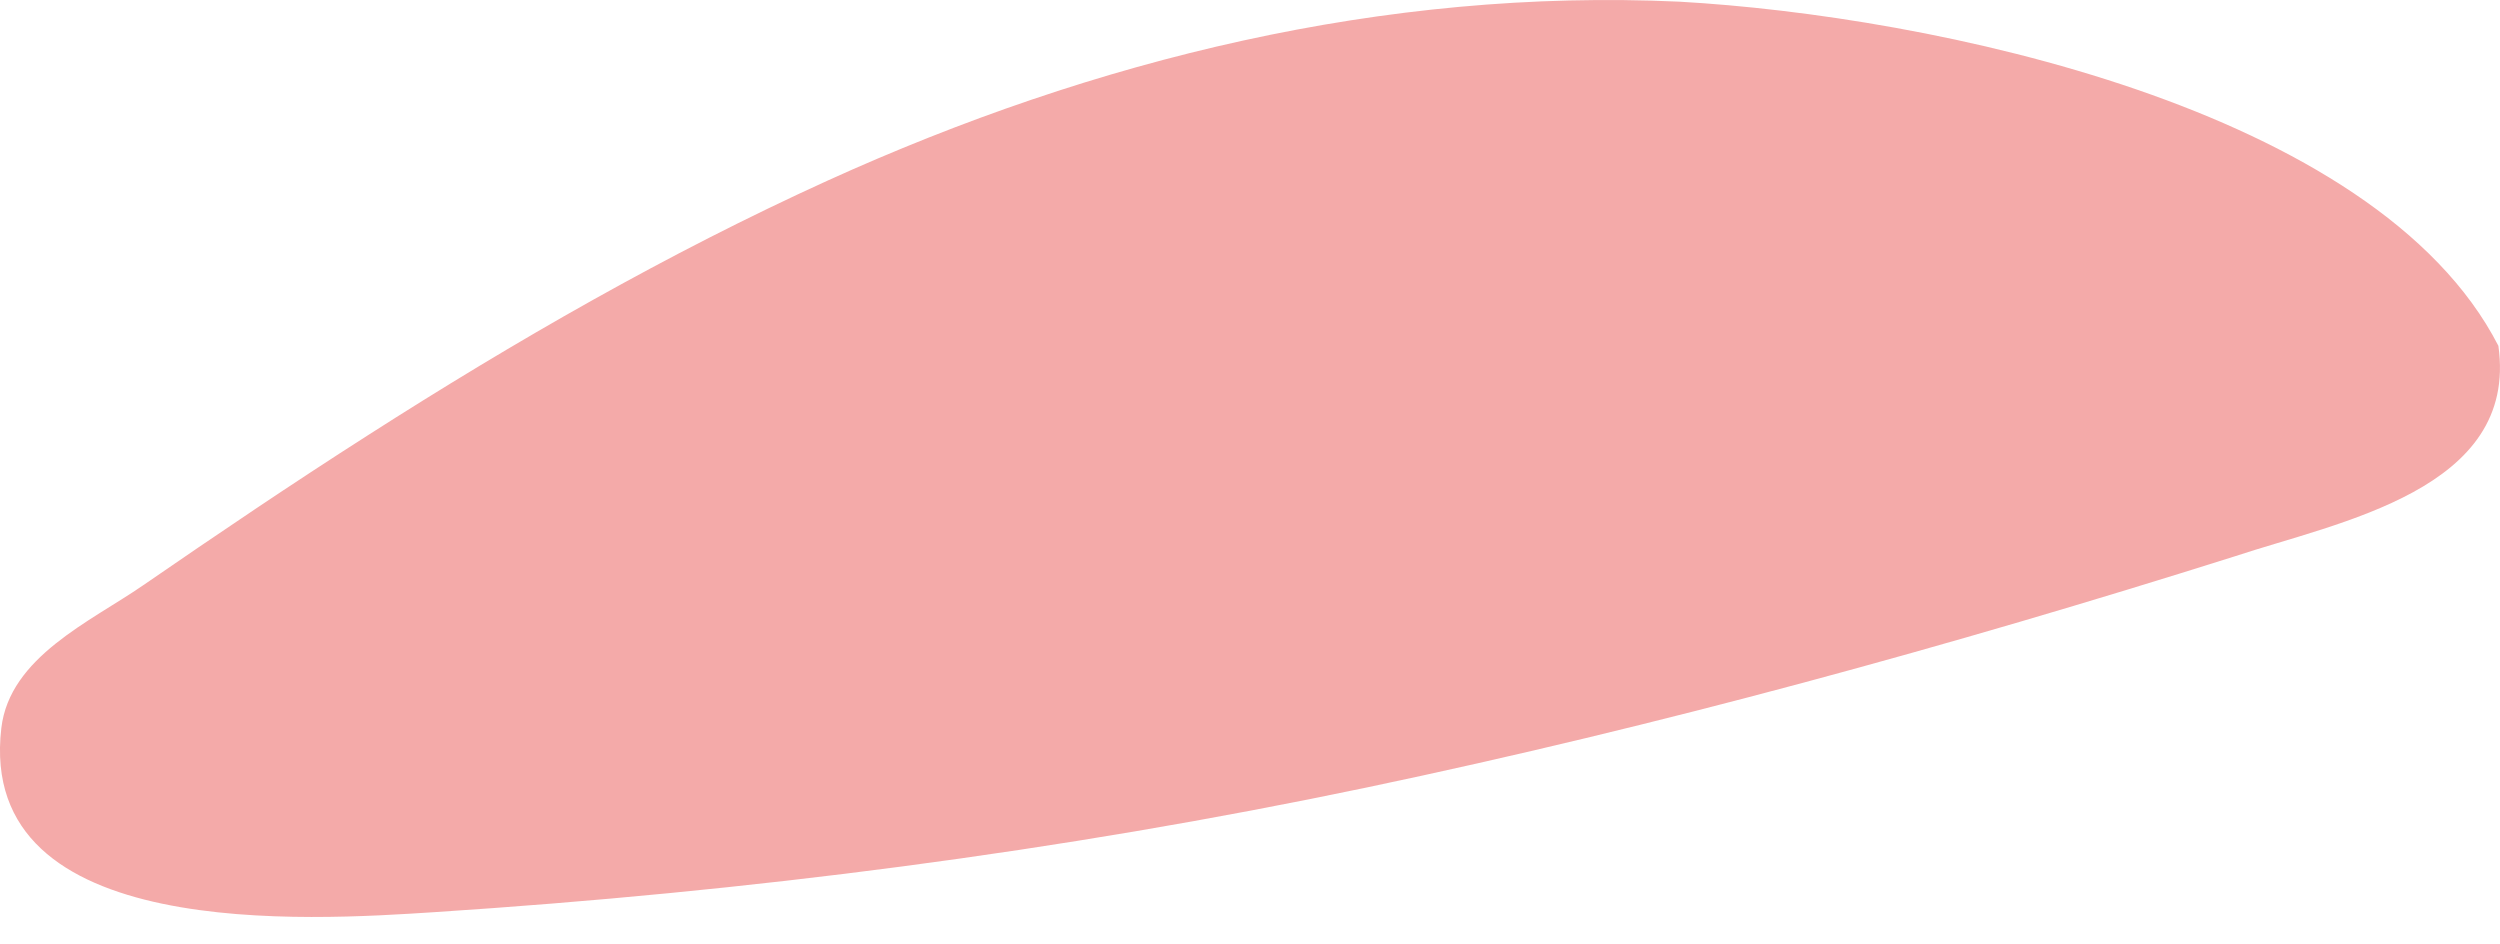 <svg width="45" height="17" viewBox="0 0 45 17" fill="none" xmlns="http://www.w3.org/2000/svg">
<path d="M30.227 0.03C24.924 -0.215 19.698 1.069 14.89 3.254C12.017 4.561 9.272 6.139 6.617 7.838C5.253 8.709 3.911 9.616 2.577 10.535C1.634 11.186 0.173 11.825 0.024 13.106C-0.431 16.977 5.611 16.561 7.816 16.419C13.469 16.051 19.05 15.338 24.6 14.175C29.879 13.067 35.086 11.636 40.229 10.013C42.093 9.394 45.337 8.818 44.971 6.225C42.765 1.928 34.73 0.284 30.227 0.03Z" fill="#F4AAA9"/>
</svg>
